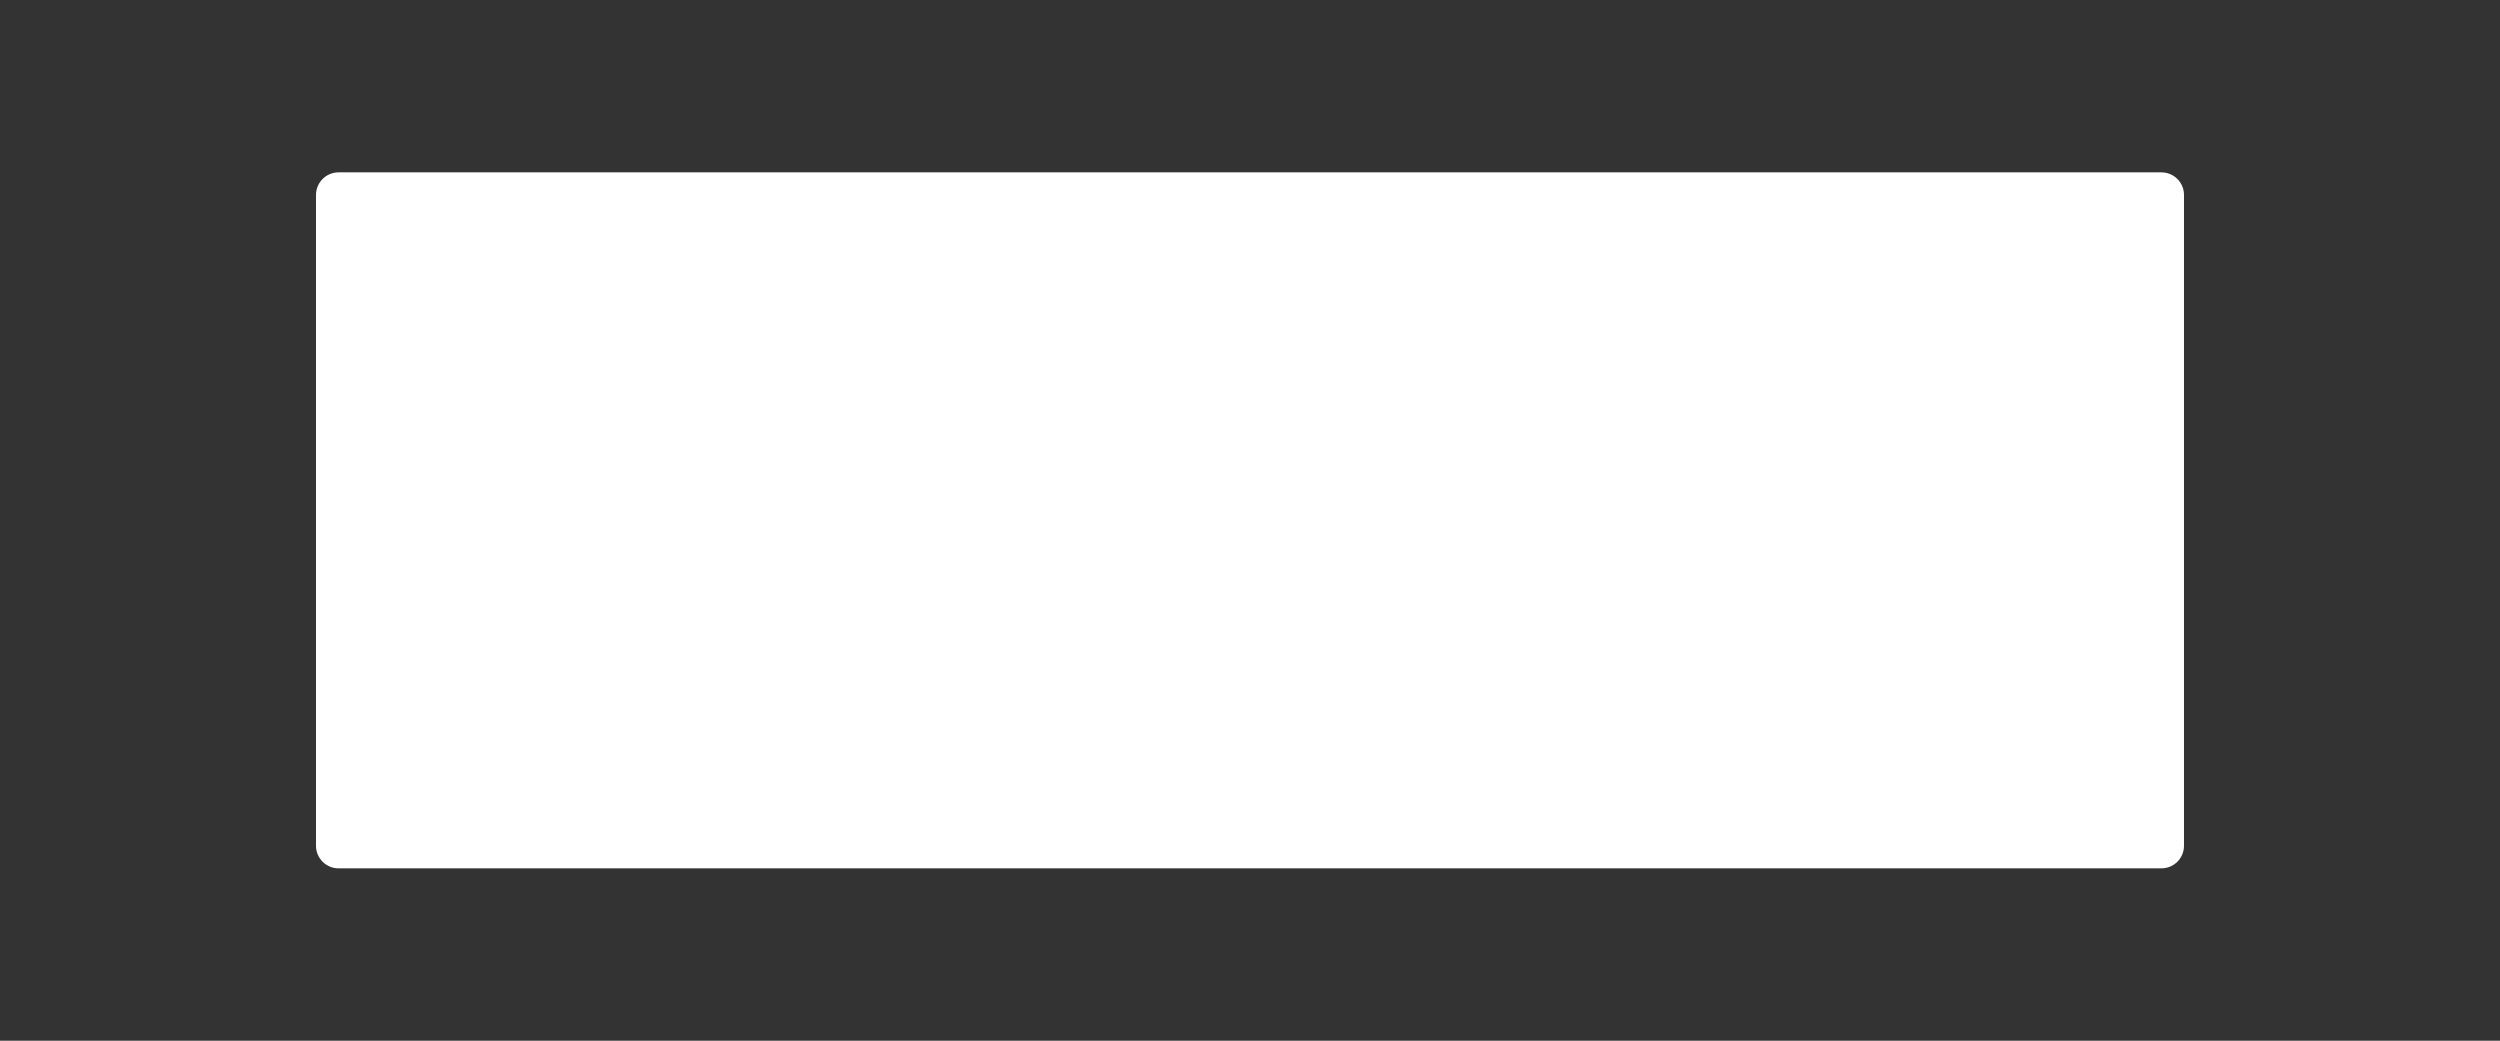 <svg version="1.2" baseProfile="tiny" viewBox="0 0 174.052 72.455" xmlns:xlink="http://www.w3.org/1999/xlink" xmlns="http://www.w3.org/2000/svg">
<rect x="0" y="0" width="174.052" height="72.455" fill="#333333" stroke="none"/>
<path style="fill:#ffffff;" d="M152.052,58.883c0,0.868-0.703,1.572-1.571,1.572H23.571c-0.868,0-1.571-0.704-1.571-1.572V13.571    C22,12.704,22.704,12,23.571,12H150.48c0.868,0,1.571,0.704,1.571,1.571V58.883z"/>
</svg>